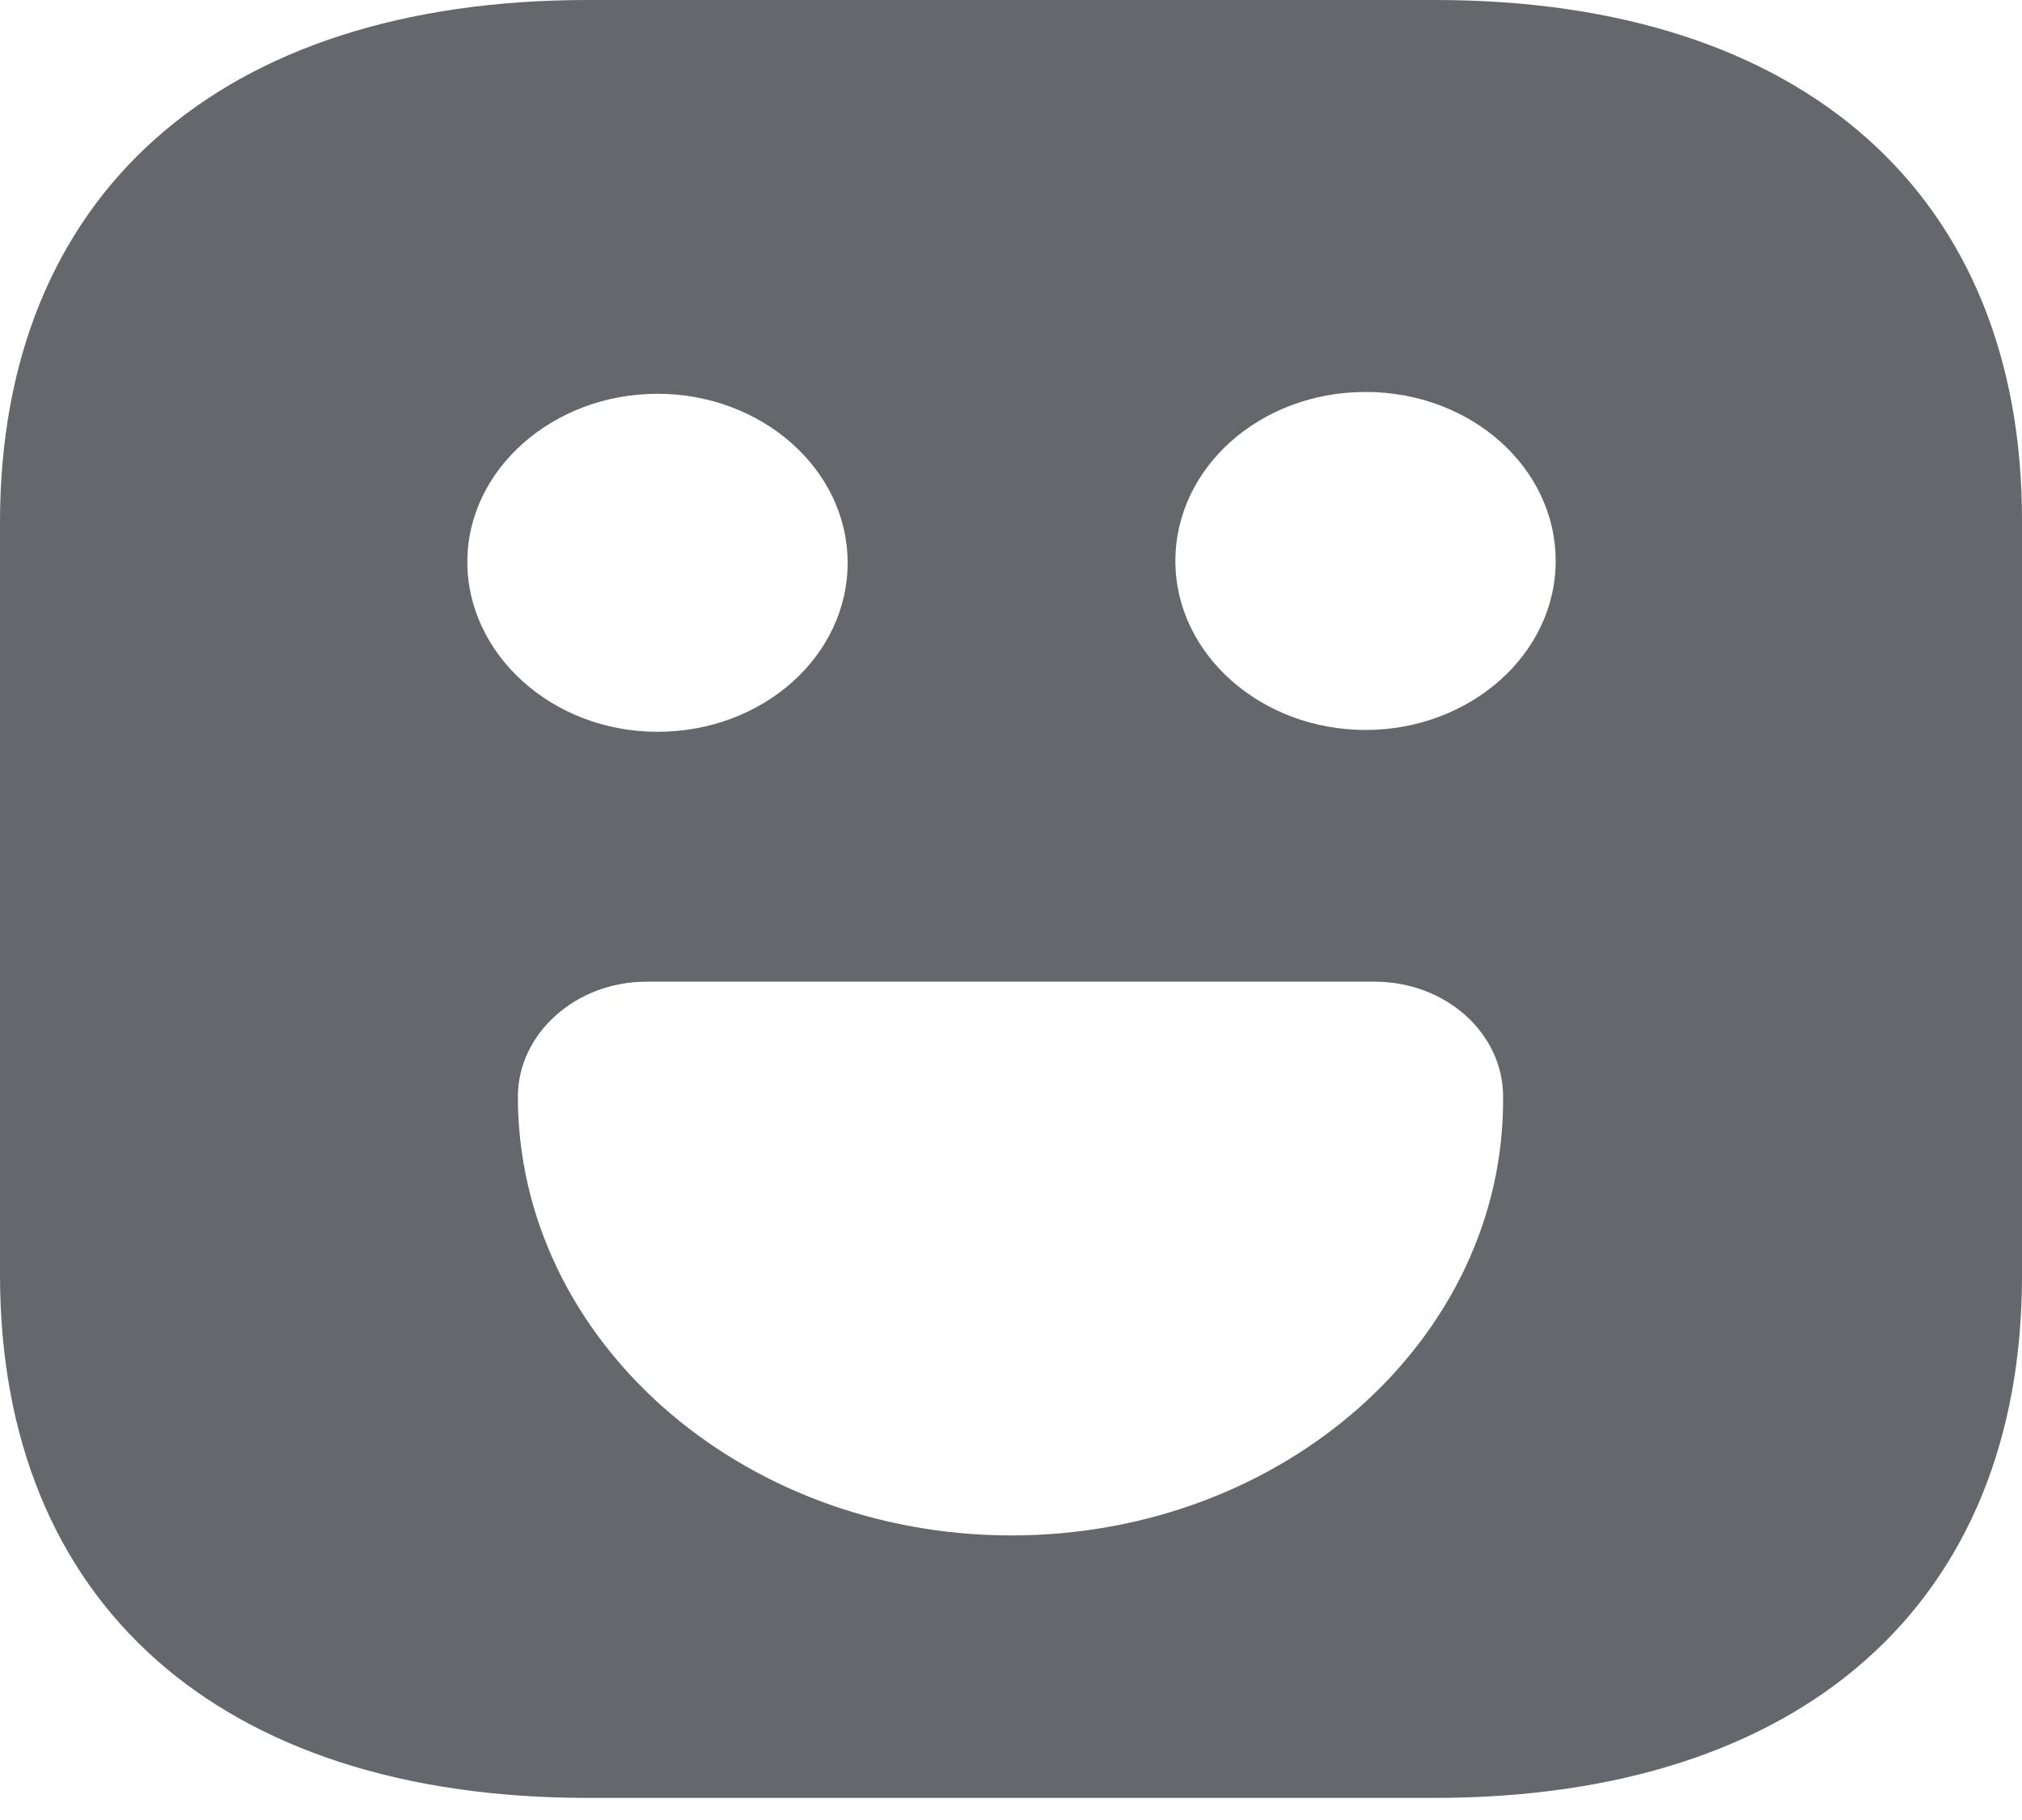 <svg width="40" height="36" viewBox="0 0 40 36" fill="none" xmlns="http://www.w3.org/2000/svg">
<path d="M28.394 0H11.626C4.342 0 0 3.859 0 10.332V25.215C0 31.705 4.342 35.563 11.626 35.563H28.374C35.658 35.563 40 31.705 40 25.233V10.332C40.02 3.859 35.678 0 28.394 0ZM13.007 7.789C15.068 7.789 16.768 9.282 16.768 11.132C16.768 12.981 15.088 14.475 13.007 14.475C10.925 14.475 9.245 12.945 9.245 11.114C9.245 9.282 10.945 7.789 13.007 7.789ZM20.01 30.371C14.627 30.371 10.245 26.477 10.245 21.694C10.245 20.449 11.386 19.418 12.786 19.418H27.194C28.594 19.418 29.735 20.431 29.735 21.694C29.775 26.477 25.393 30.371 20.01 30.371ZM27.014 14.439C24.952 14.439 23.252 12.945 23.252 11.096C23.252 9.247 24.932 7.753 27.014 7.753C29.095 7.753 30.775 9.247 30.775 11.096C30.775 12.945 29.075 14.439 27.014 14.439Z" fill="#64686C"/>
</svg>
